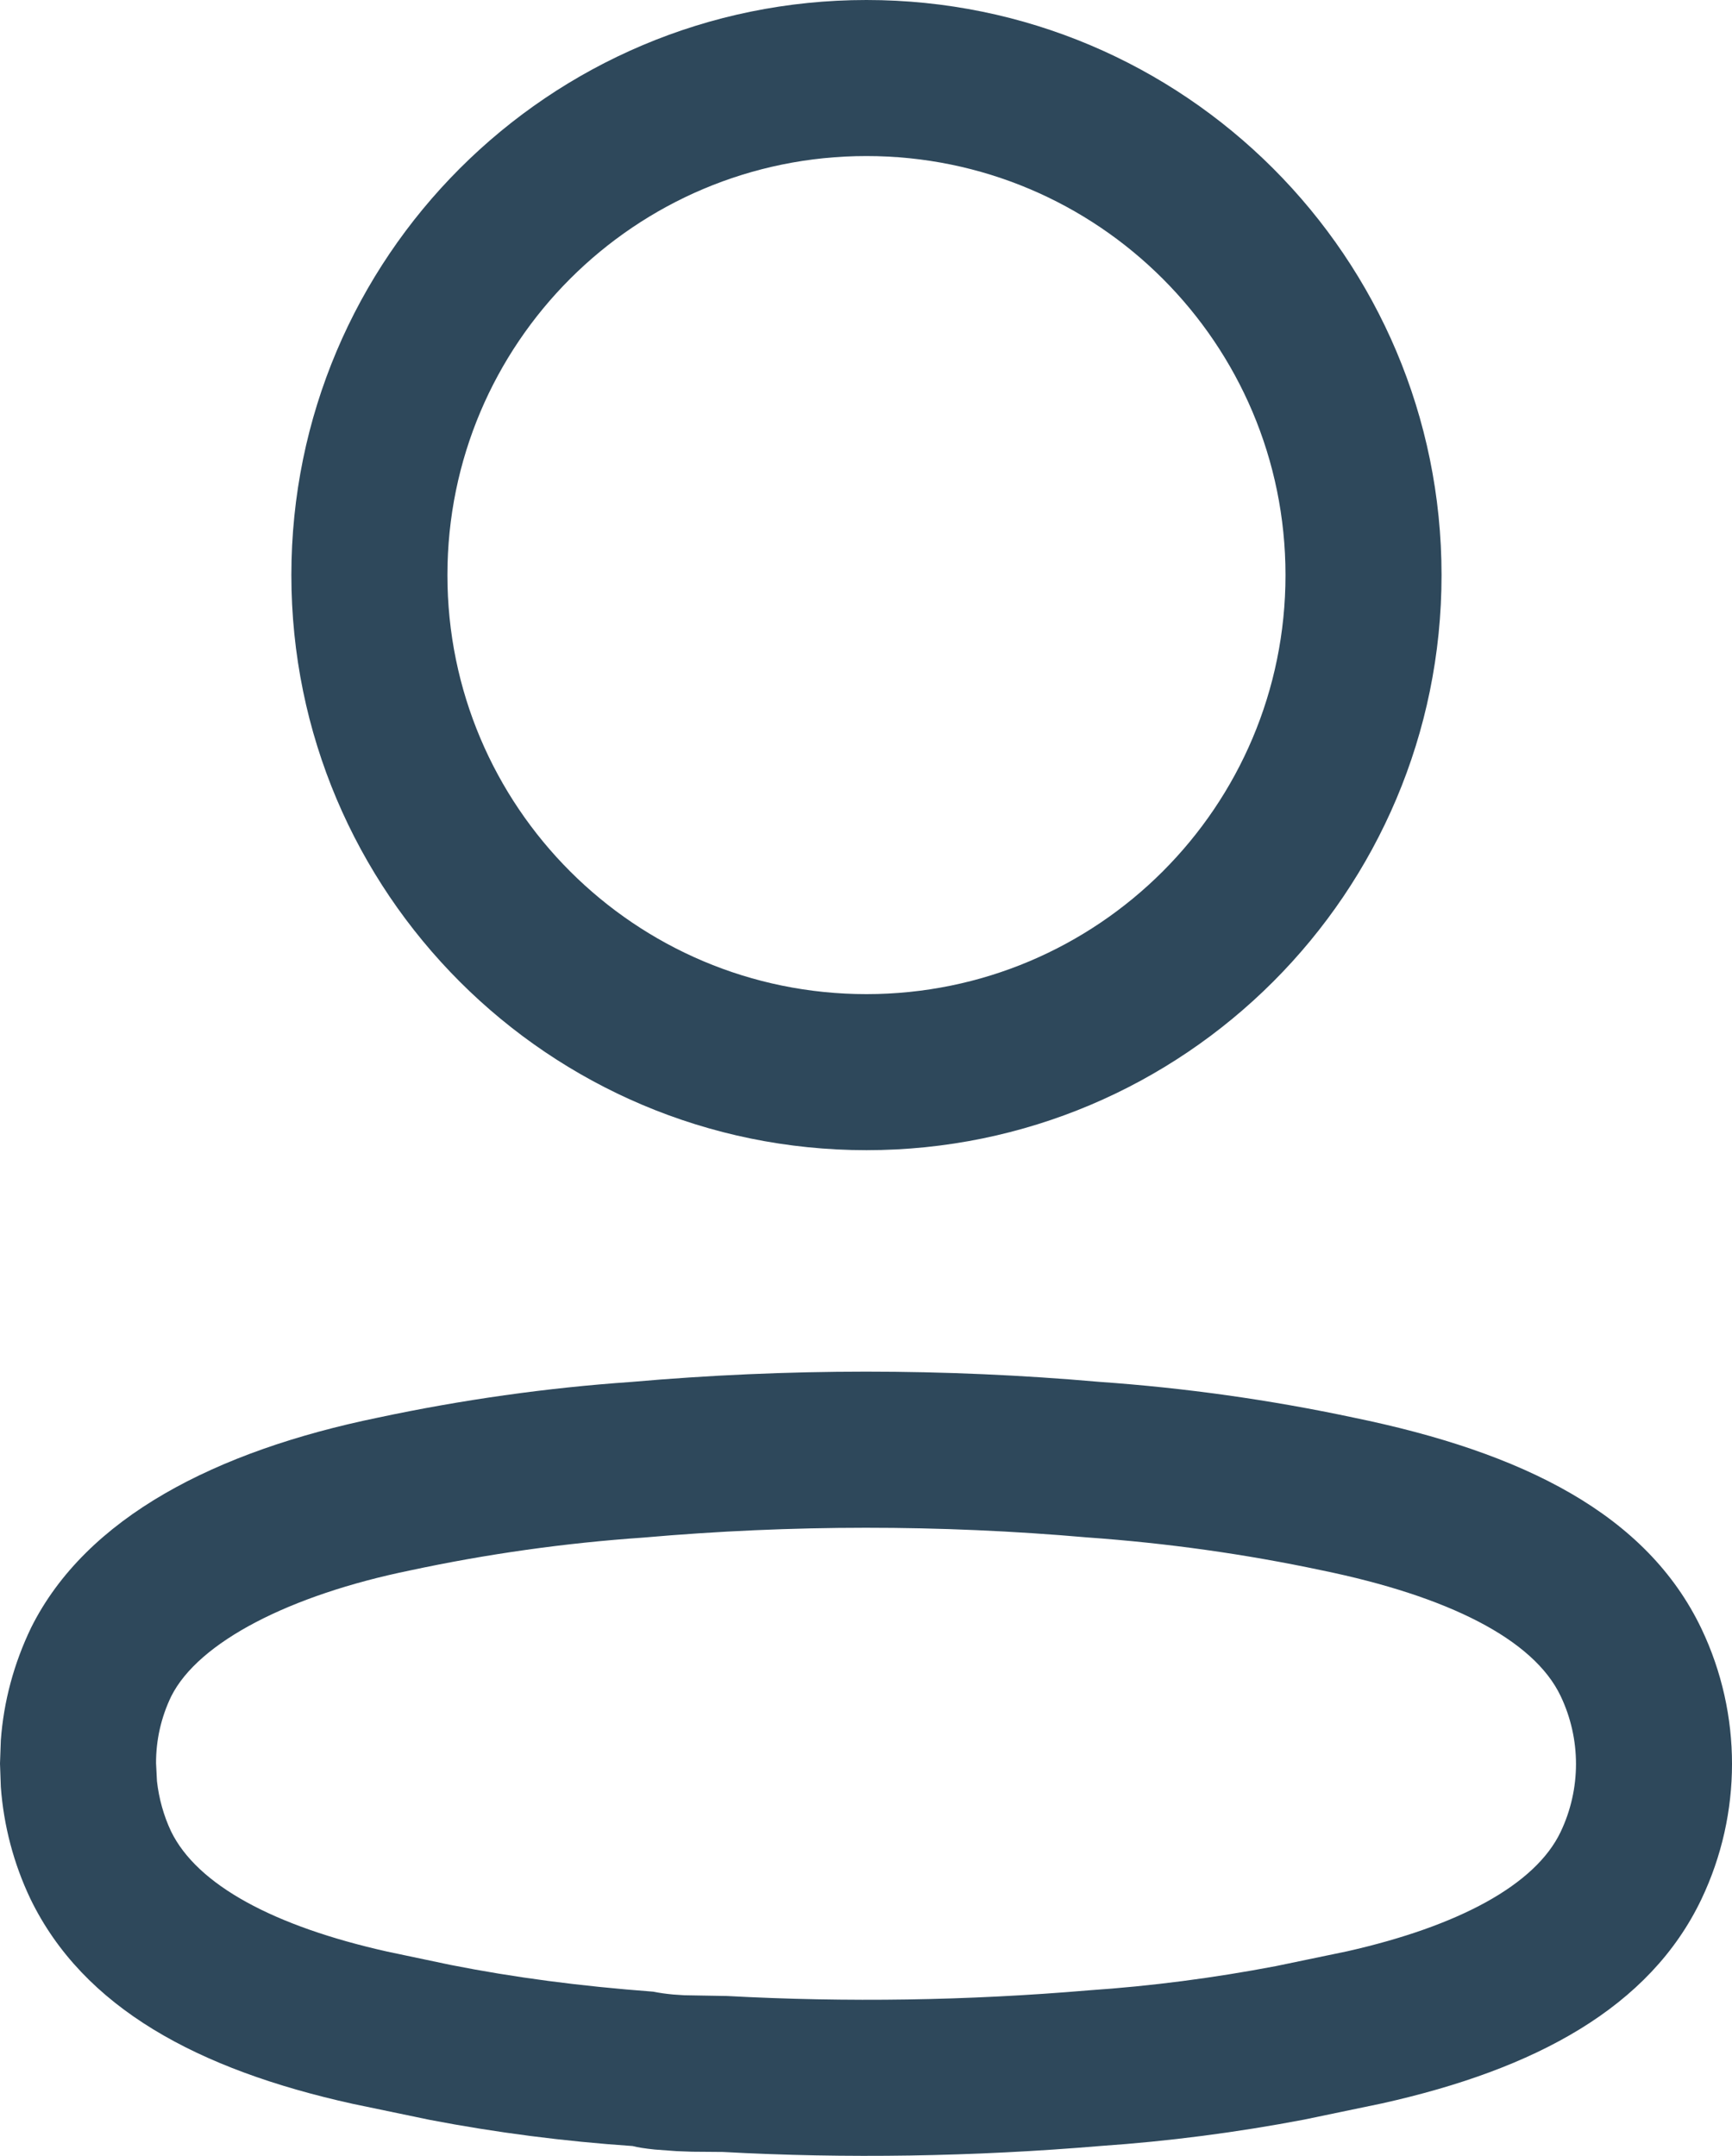 <?xml version="1.0" encoding="UTF-8"?>
<svg width="20.811px" height="25.904px" viewBox="0 0 20.811 25.904" version="1.1" xmlns="http://www.w3.org/2000/svg" xmlns:xlink="http://www.w3.org/1999/xlink">
    <title>Icons / Outline / Home</title>
    <g id="Symbols" stroke="none" stroke-width="1" fill="none" fill-rule="evenodd">
        <g id="Bottom-Nav" transform="translate(-356.062, -25.688)" fill="#2E485B">
            <g id="Icons-/-Outline-/-Home" transform="translate(356.062, 25.688)">
                <path d="M10.411,13.82 C14.228,13.82 17.321,10.726 17.321,6.91 C17.321,3.094 14.228,0 10.411,0 C6.595,0 3.501,3.094 3.501,6.91 C3.501,10.726 6.595,13.82 10.411,13.82 Z M10.411,11.945 C7.63,11.945 5.376,9.691 5.376,6.91 C5.376,4.129 7.63,1.875 10.411,1.875 C13.192,1.875 15.446,4.129 15.446,6.91 C15.446,9.691 13.192,11.945 10.411,11.945 Z M0.01,20.91 C0.044,20.445 0.166,19.989 0.374,19.557 C1.036,18.231 2.594,17.434 4.54,17.034 C5.549,16.819 6.572,16.675 7.583,16.605 C9.461,16.44 11.35,16.44 13.211,16.604 C14.24,16.676 15.262,16.82 16.263,17.033 C18.306,17.452 19.789,18.195 20.446,19.574 C20.933,20.6 20.933,21.79 20.445,22.817 C19.824,24.122 18.449,24.863 16.608,25.273 L15.671,25.468 C14.858,25.623 14.039,25.729 13.225,25.785 C11.698,25.914 10.164,25.938 8.684,25.857 L8.314,25.854 L8.127,25.847 L7.869,25.828 C7.751,25.816 7.655,25.801 7.602,25.786 C6.778,25.73 5.959,25.624 5.162,25.471 L4.235,25.278 C2.377,24.867 1.001,24.126 0.365,22.815 C0.164,22.392 0.044,21.936 0.01,21.471 L0,21.19 L0.01,20.91 Z M1.875,21.186 L1.886,21.402 C1.91,21.613 1.967,21.817 2.055,22.004 C2.37,22.651 3.295,23.146 4.655,23.45 L5.411,23.609 C6.179,23.761 6.97,23.865 7.849,23.931 C7.923,23.946 8.001,23.957 8.087,23.965 L8.222,23.974 L8.734,23.983 C10.178,24.061 11.626,24.039 13.082,23.915 C13.833,23.864 14.58,23.767 15.33,23.624 L16.187,23.446 C17.523,23.144 18.448,22.65 18.752,22.011 C18.998,21.495 18.998,20.895 18.752,20.379 C18.427,19.695 17.397,19.179 15.88,18.868 C14.957,18.672 14.021,18.541 13.064,18.473 C11.295,18.318 9.516,18.318 7.73,18.475 C6.789,18.54 5.854,18.671 4.925,18.87 C3.485,19.165 2.384,19.729 2.057,20.383 C1.936,20.634 1.874,20.908 1.875,21.186 Z" id="Combined-Shape"></path>
            </g>
        </g>
    </g>
</svg>